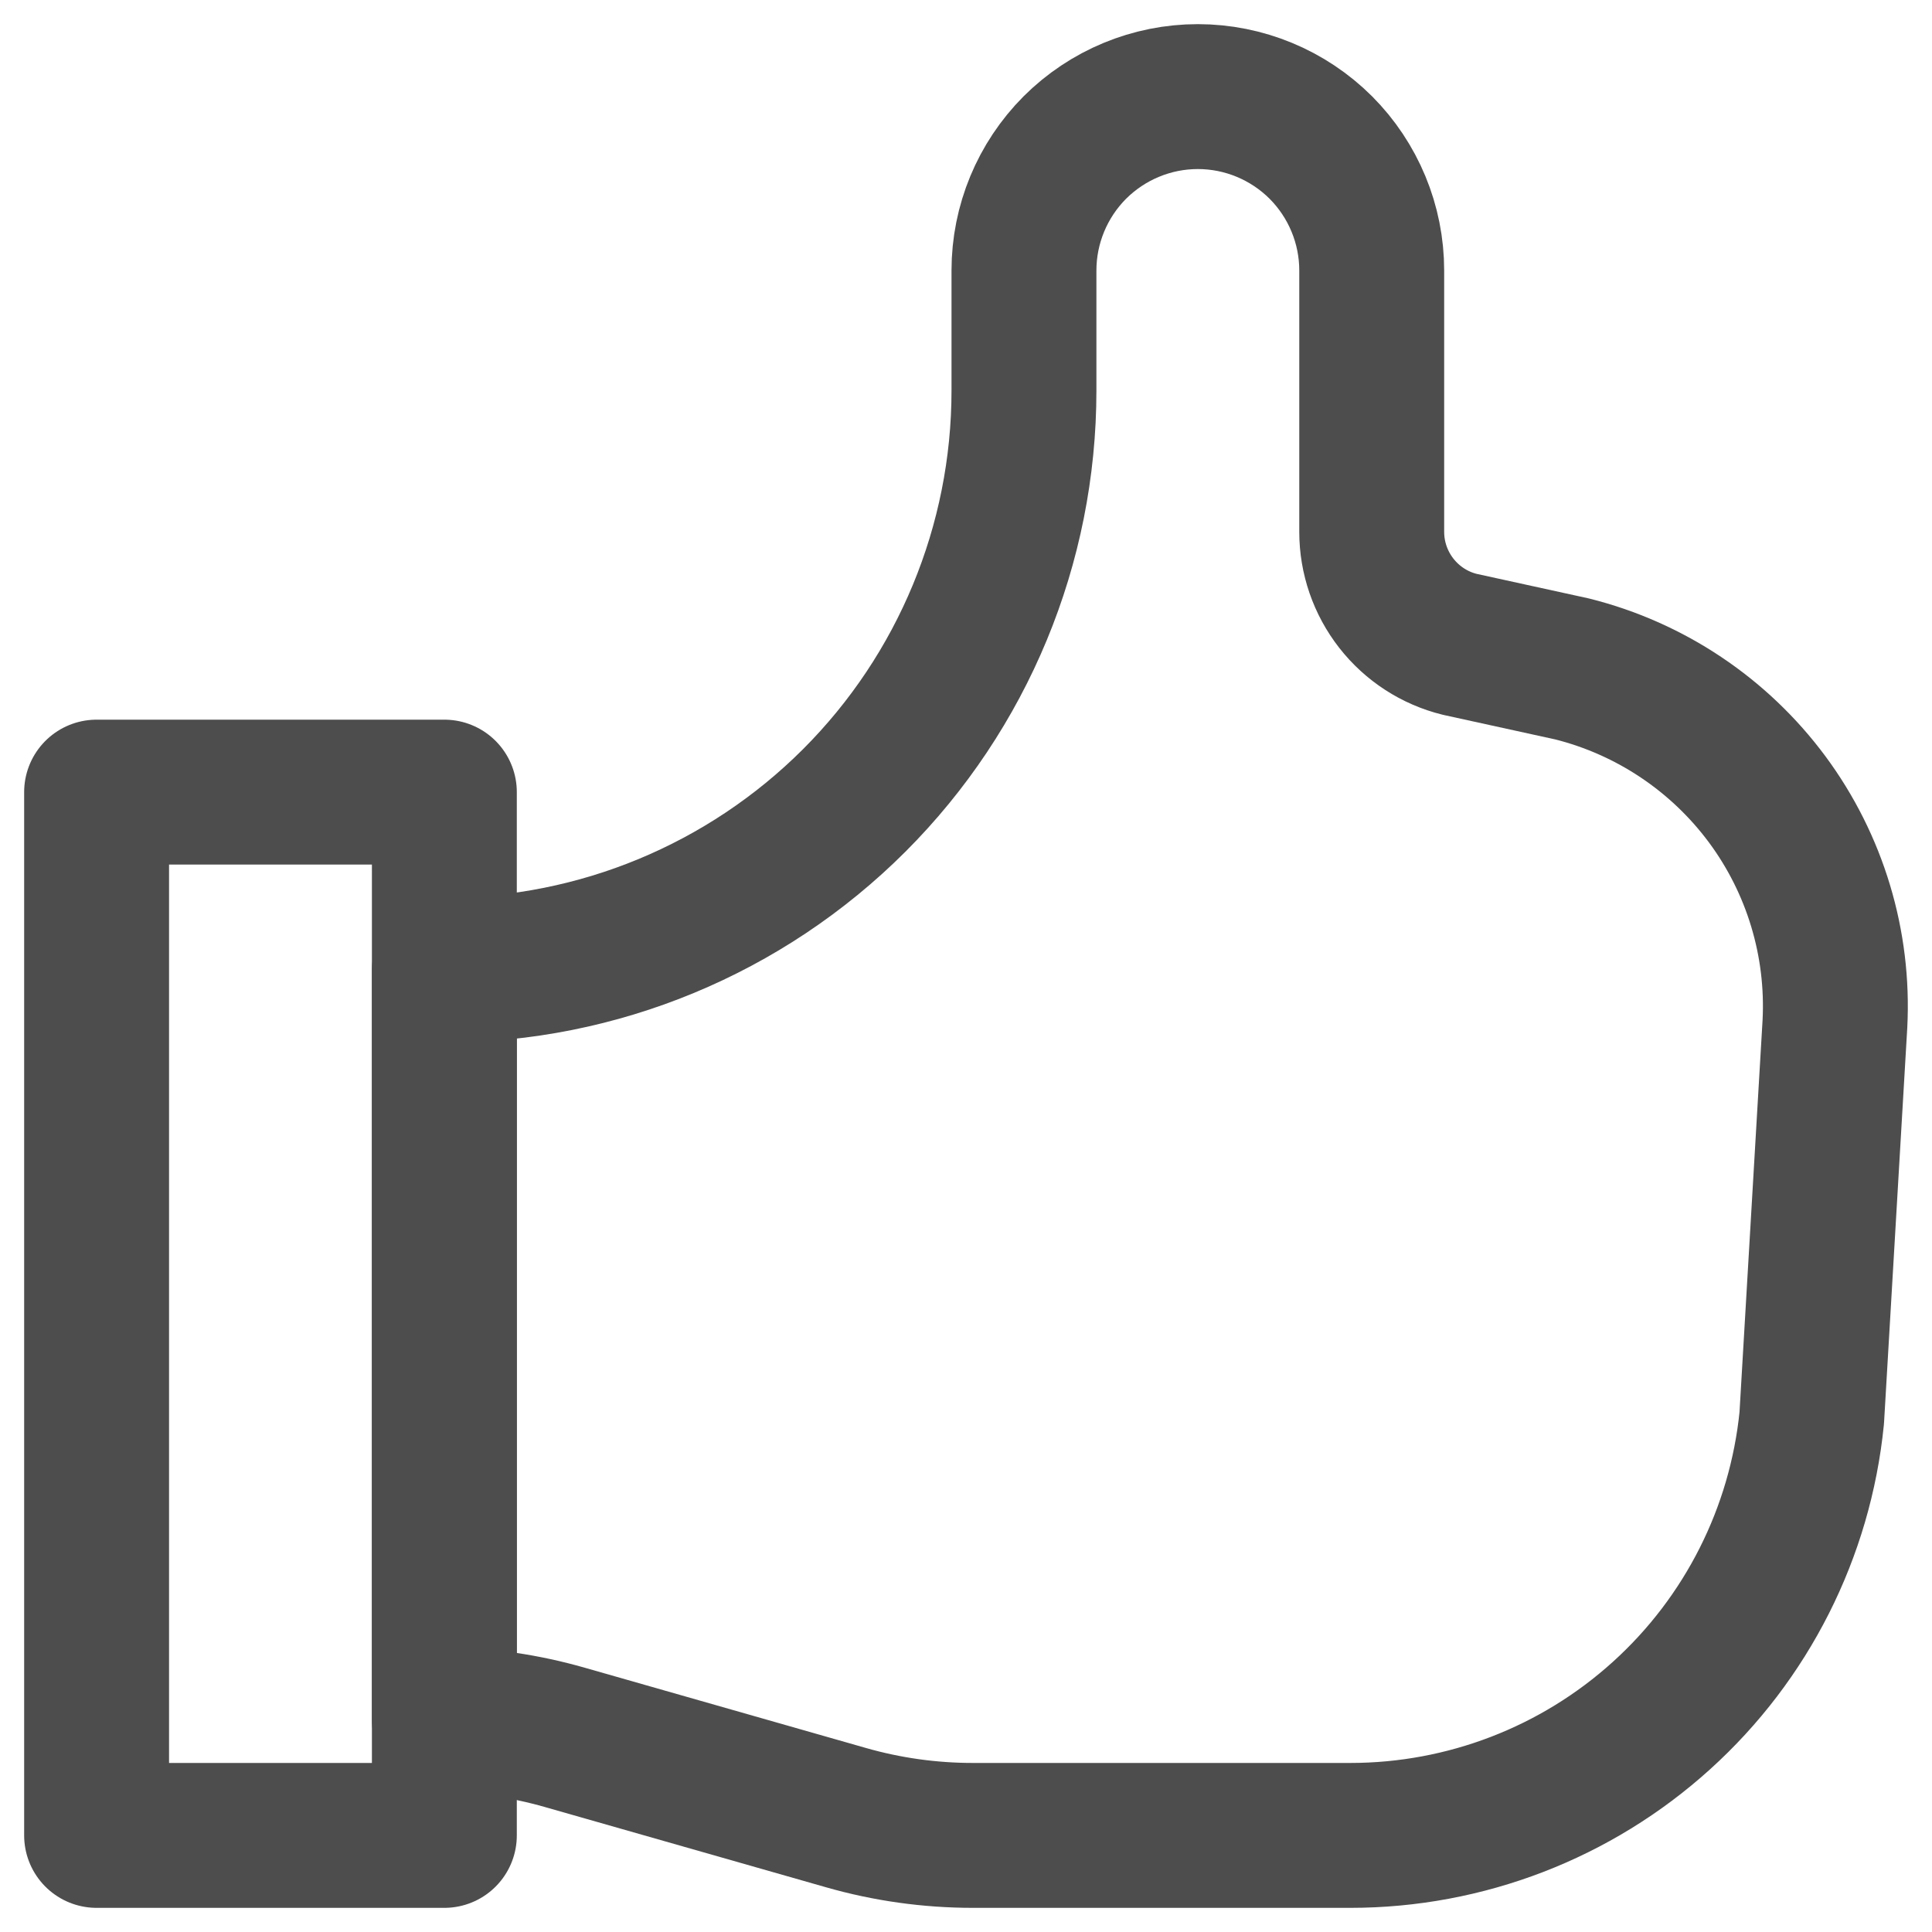 <svg width="20" height="20" viewBox="0 0 20 20" fill="none" xmlns="http://www.w3.org/2000/svg">
<path d="M4.6 17.801C5.022 17.807 5.441 17.869 5.846 17.985L8.754 18.815C9.182 18.938 9.626 19 10.071 19H13.979C15.169 19 16.317 18.558 17.199 17.76C18.082 16.962 18.636 15.864 18.755 14.68L18.995 10.6C19.038 9.767 18.79 8.945 18.294 8.275C17.797 7.605 17.084 7.128 16.275 6.925L15.111 6.67C14.851 6.606 14.62 6.456 14.455 6.245C14.29 6.034 14.2 5.774 14.2 5.506V2.8C14.2 2.323 14.01 1.865 13.673 1.527C13.335 1.19 12.877 1 12.4 1C11.923 1 11.465 1.19 11.127 1.527C10.79 1.865 10.6 2.323 10.6 2.8V4.043C10.6 5.635 9.968 7.161 8.843 8.286C7.717 9.411 6.191 10.043 4.6 10.043V17.801Z" stroke="#4D4D4D" stroke-width="1.5" stroke-linecap="round" stroke-linejoin="round"/>
<path d="M4.6 8.2H1V19H4.6V8.2Z" stroke="#4D4D4D" stroke-width="1.5" stroke-linecap="round" stroke-linejoin="round"/>
</svg>
